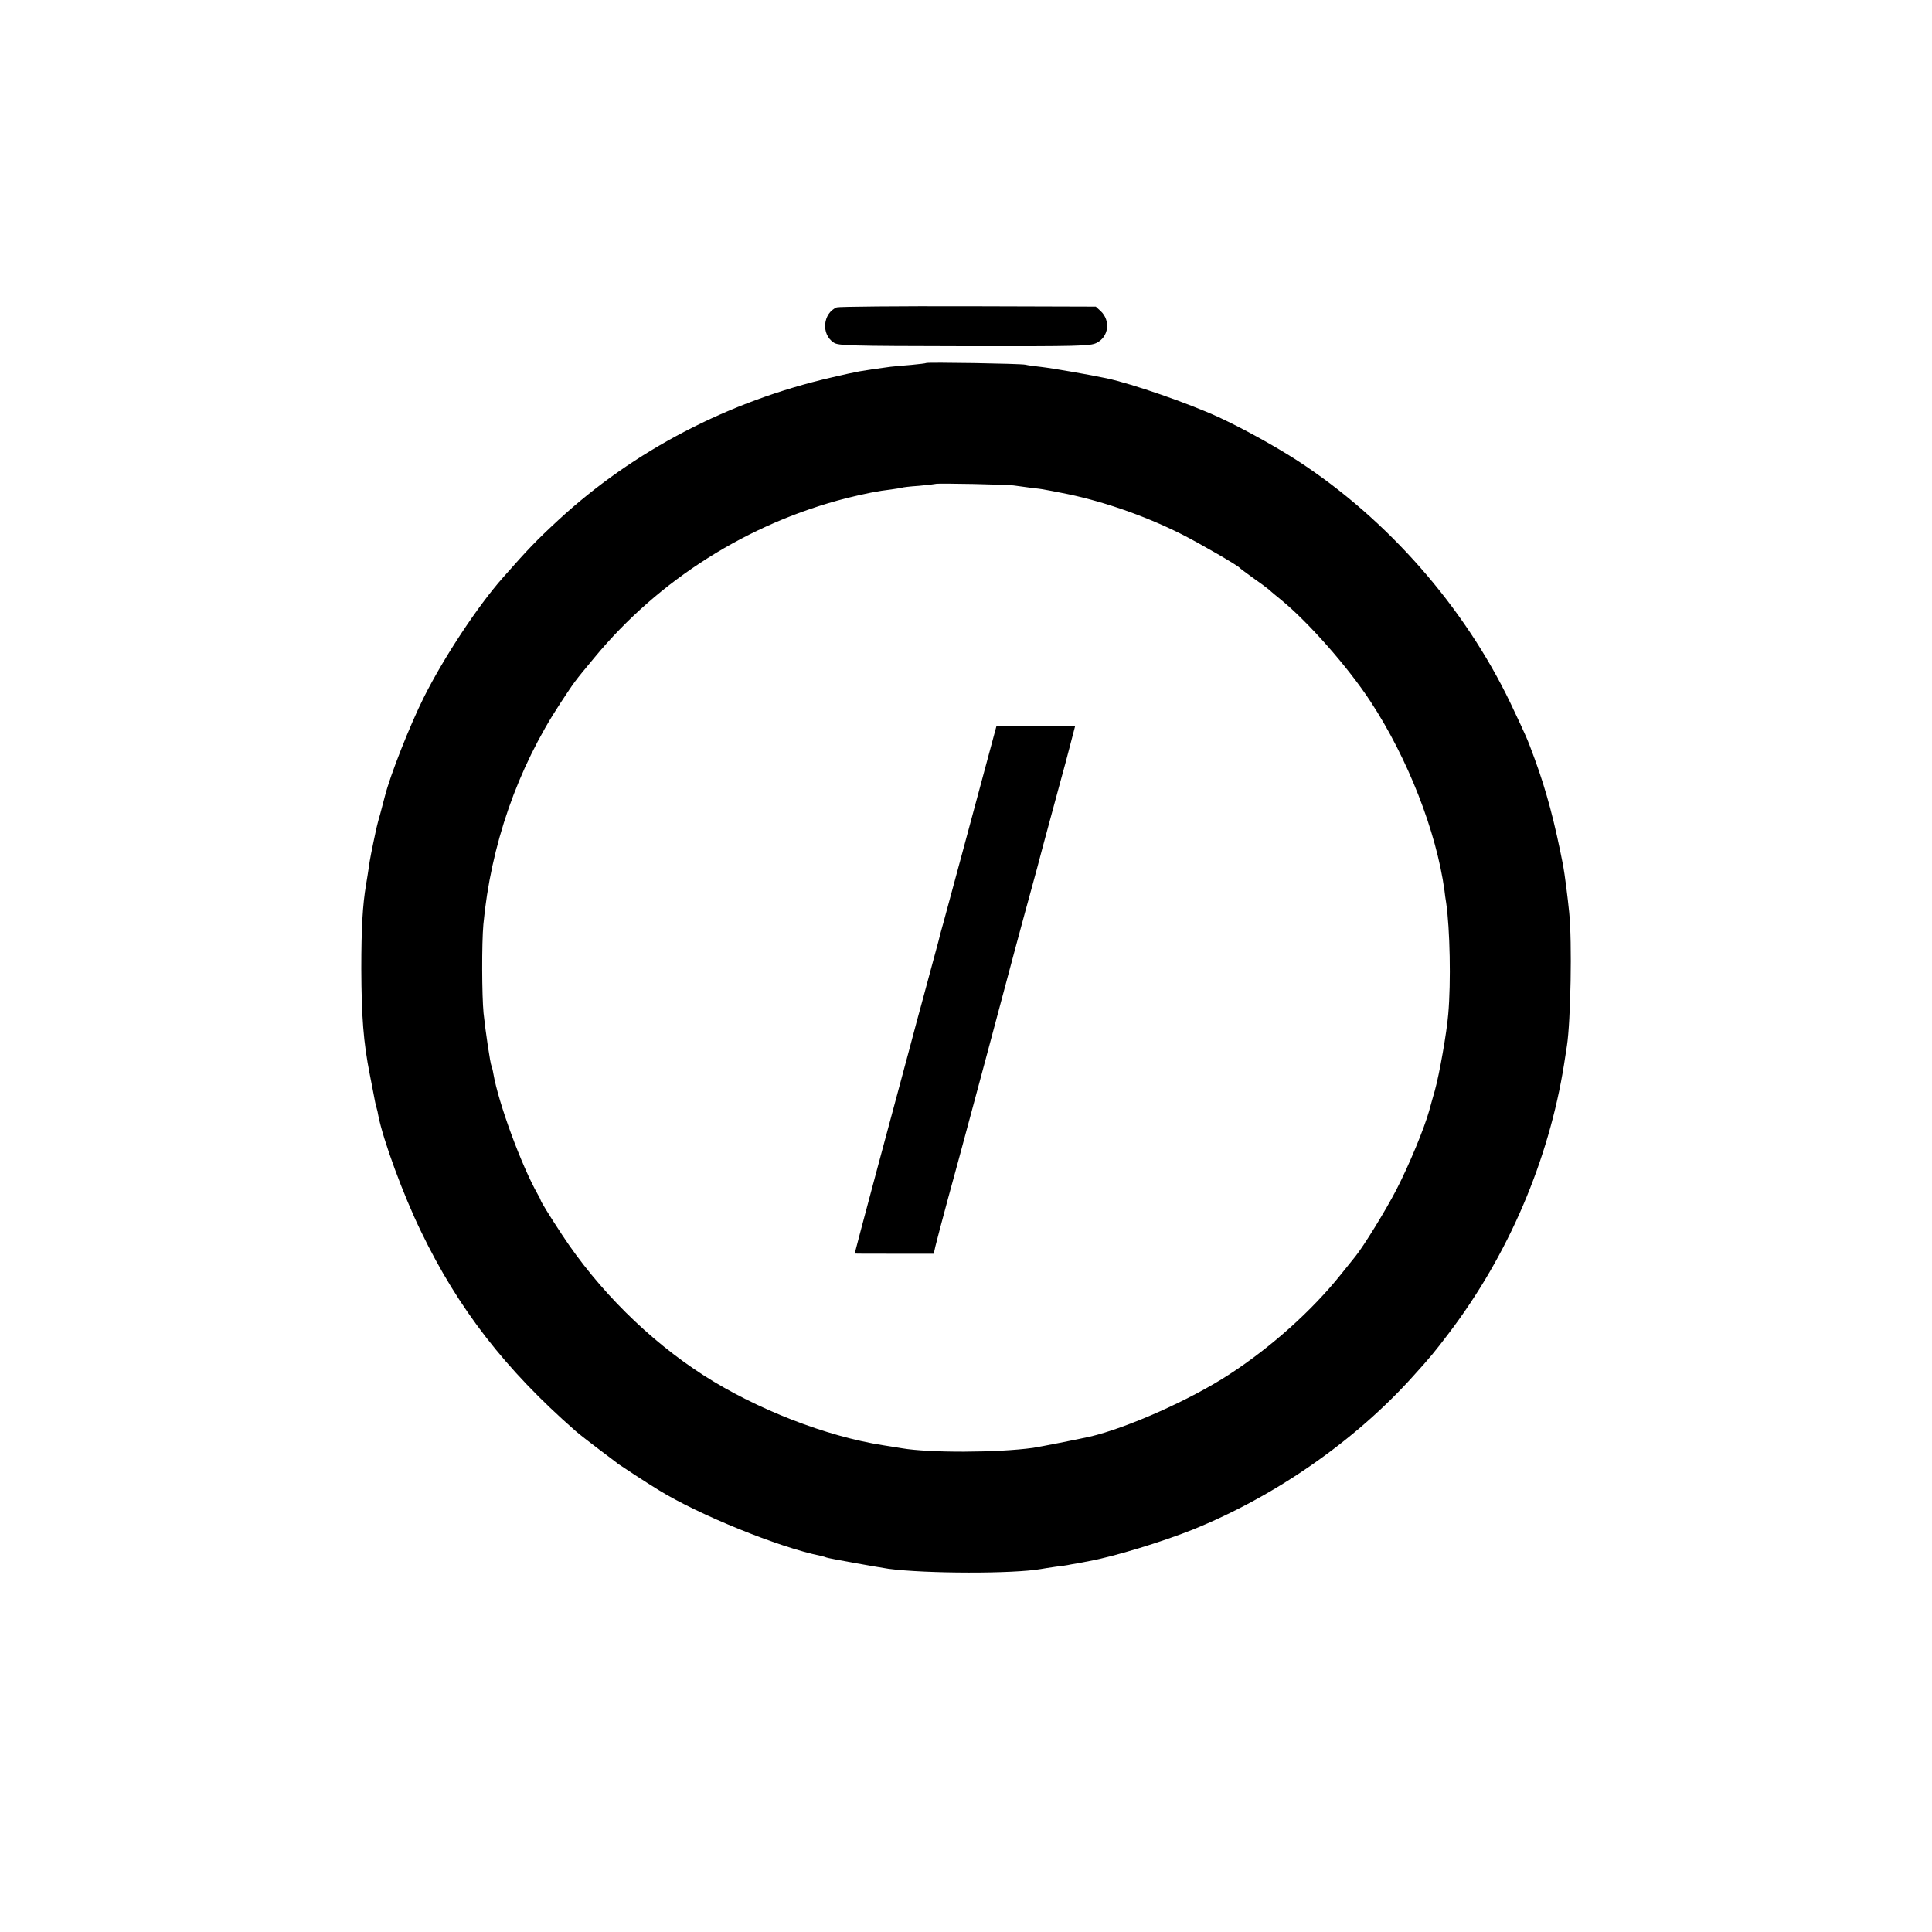 <?xml version="1.0" standalone="no"?>
<!DOCTYPE svg PUBLIC "-//W3C//DTD SVG 20010904//EN"
 "http://www.w3.org/TR/2001/REC-SVG-20010904/DTD/svg10.dtd">
<svg version="1.0" xmlns="http://www.w3.org/2000/svg"
 width="1024pt" height="1024pt" viewBox="0 0 1024 1024"
 preserveAspectRatio="xMidYMid meet">
<g transform="translate(0,1024) scale(0.1,-0.1)"
fill="#000000" stroke="none">
<path d="M4435 8611 c-74 -31 -84 -143 -16 -187 24 -16 77 -18 691 -19 611 -1
668 1 701 17 65 31 77 118 23 169 l-26 24 -676 2 c-372 1 -686 -2 -697 -6z"/>
<path d="M4909 8316 c-2 -2 -38 -6 -79 -10 -41 -3 -91 -8 -110 -10 -169 -23
-166 -23 -310 -56 -549 -126 -1052 -389 -1449 -755 -118 -109 -162 -155 -295
-306 -133 -150 -312 -421 -419 -634 -74 -148 -178 -411 -207 -525 -5 -19 -16
-62 -25 -95 -10 -33 -18 -67 -20 -75 -25 -116 -36 -172 -40 -205 -3 -22 -10
-65 -15 -95 -18 -107 -25 -228 -25 -445 1 -253 11 -388 45 -560 5 -27 12 -62
15 -77 12 -65 16 -84 21 -100 3 -9 7 -27 9 -40 25 -129 132 -421 227 -616 197
-409 447 -731 818 -1056 19 -17 75 -60 125 -98 49 -37 95 -71 100 -76 20 -14
151 -100 215 -139 212 -131 637 -304 859 -349 14 -3 27 -7 31 -9 6 -4 269 -51
330 -60 197 -26 662 -27 808 -1 9 2 44 7 77 12 33 4 62 8 65 9 3 1 25 5 50 9
25 5 53 10 63 12 132 24 387 102 547 166 439 177 864 473 1170 814 94 104 111
125 188 226 317 417 531 918 612 1428 6 41 13 85 15 97 20 129 28 551 12 707
-8 81 -24 205 -32 248 -45 231 -88 394 -151 566 -41 111 -40 109 -129 297
-245 510 -650 972 -1126 1282 -122 79 -289 171 -420 232 -159 73 -455 176
-594 206 -89 19 -292 54 -345 60 -36 4 -74 9 -85 12 -24 6 -521 14 -526 9z
m471 -650 c14 -2 50 -7 81 -11 31 -3 67 -8 80 -11 13 -2 49 -9 79 -15 207 -39
441 -119 642 -220 97 -49 297 -165 308 -178 3 -4 34 -27 70 -53 36 -25 75 -54
87 -64 11 -11 41 -35 64 -54 143 -117 354 -356 473 -538 198 -302 349 -689
392 -1002 2 -19 6 -48 9 -65 20 -138 26 -421 11 -590 -8 -99 -47 -319 -71
-405 -9 -30 -22 -78 -30 -107 -27 -96 -106 -287 -174 -419 -58 -112 -174 -300
-217 -353 -7 -9 -42 -52 -78 -97 -151 -189 -369 -385 -591 -529 -205 -134
-542 -284 -740 -330 -63 -14 -266 -54 -300 -59 -190 -26 -549 -27 -695 -2 -14
2 -59 10 -100 16 -301 47 -669 190 -950 370 -291 187 -559 453 -752 747 -69
105 -110 172 -113 183 0 3 -7 16 -15 30 -87 154 -208 483 -235 639 -3 19 -8
37 -10 41 -6 10 -32 184 -42 280 -9 93 -10 370 -1 470 39 419 180 826 408
1173 80 121 69 107 181 242 340 412 815 712 1337 845 97 24 167 38 237 46 28
4 52 8 55 9 3 2 44 7 90 10 47 4 86 9 88 10 5 5 395 -3 422 -9z"/>
<path d="M5271 6353 c-104 -386 -254 -944 -272 -1008 -11 -38 -22 -79 -24 -90
-3 -11 -25 -94 -50 -185 -24 -91 -54 -199 -65 -240 -11 -41 -31 -115 -44 -165
-86 -317 -286 -1065 -286 -1069 0 -1 94 -1 210 -1 l209 0 9 40 c5 22 35 135
66 250 32 116 85 311 118 435 33 124 74 275 90 335 48 178 82 306 147 550 34
127 75 277 91 335 16 58 41 150 55 205 35 128 70 260 96 355 27 98 25 91 53
198 l24 92 -209 0 -208 0 -10 -37z"/>
</g>
</svg>
